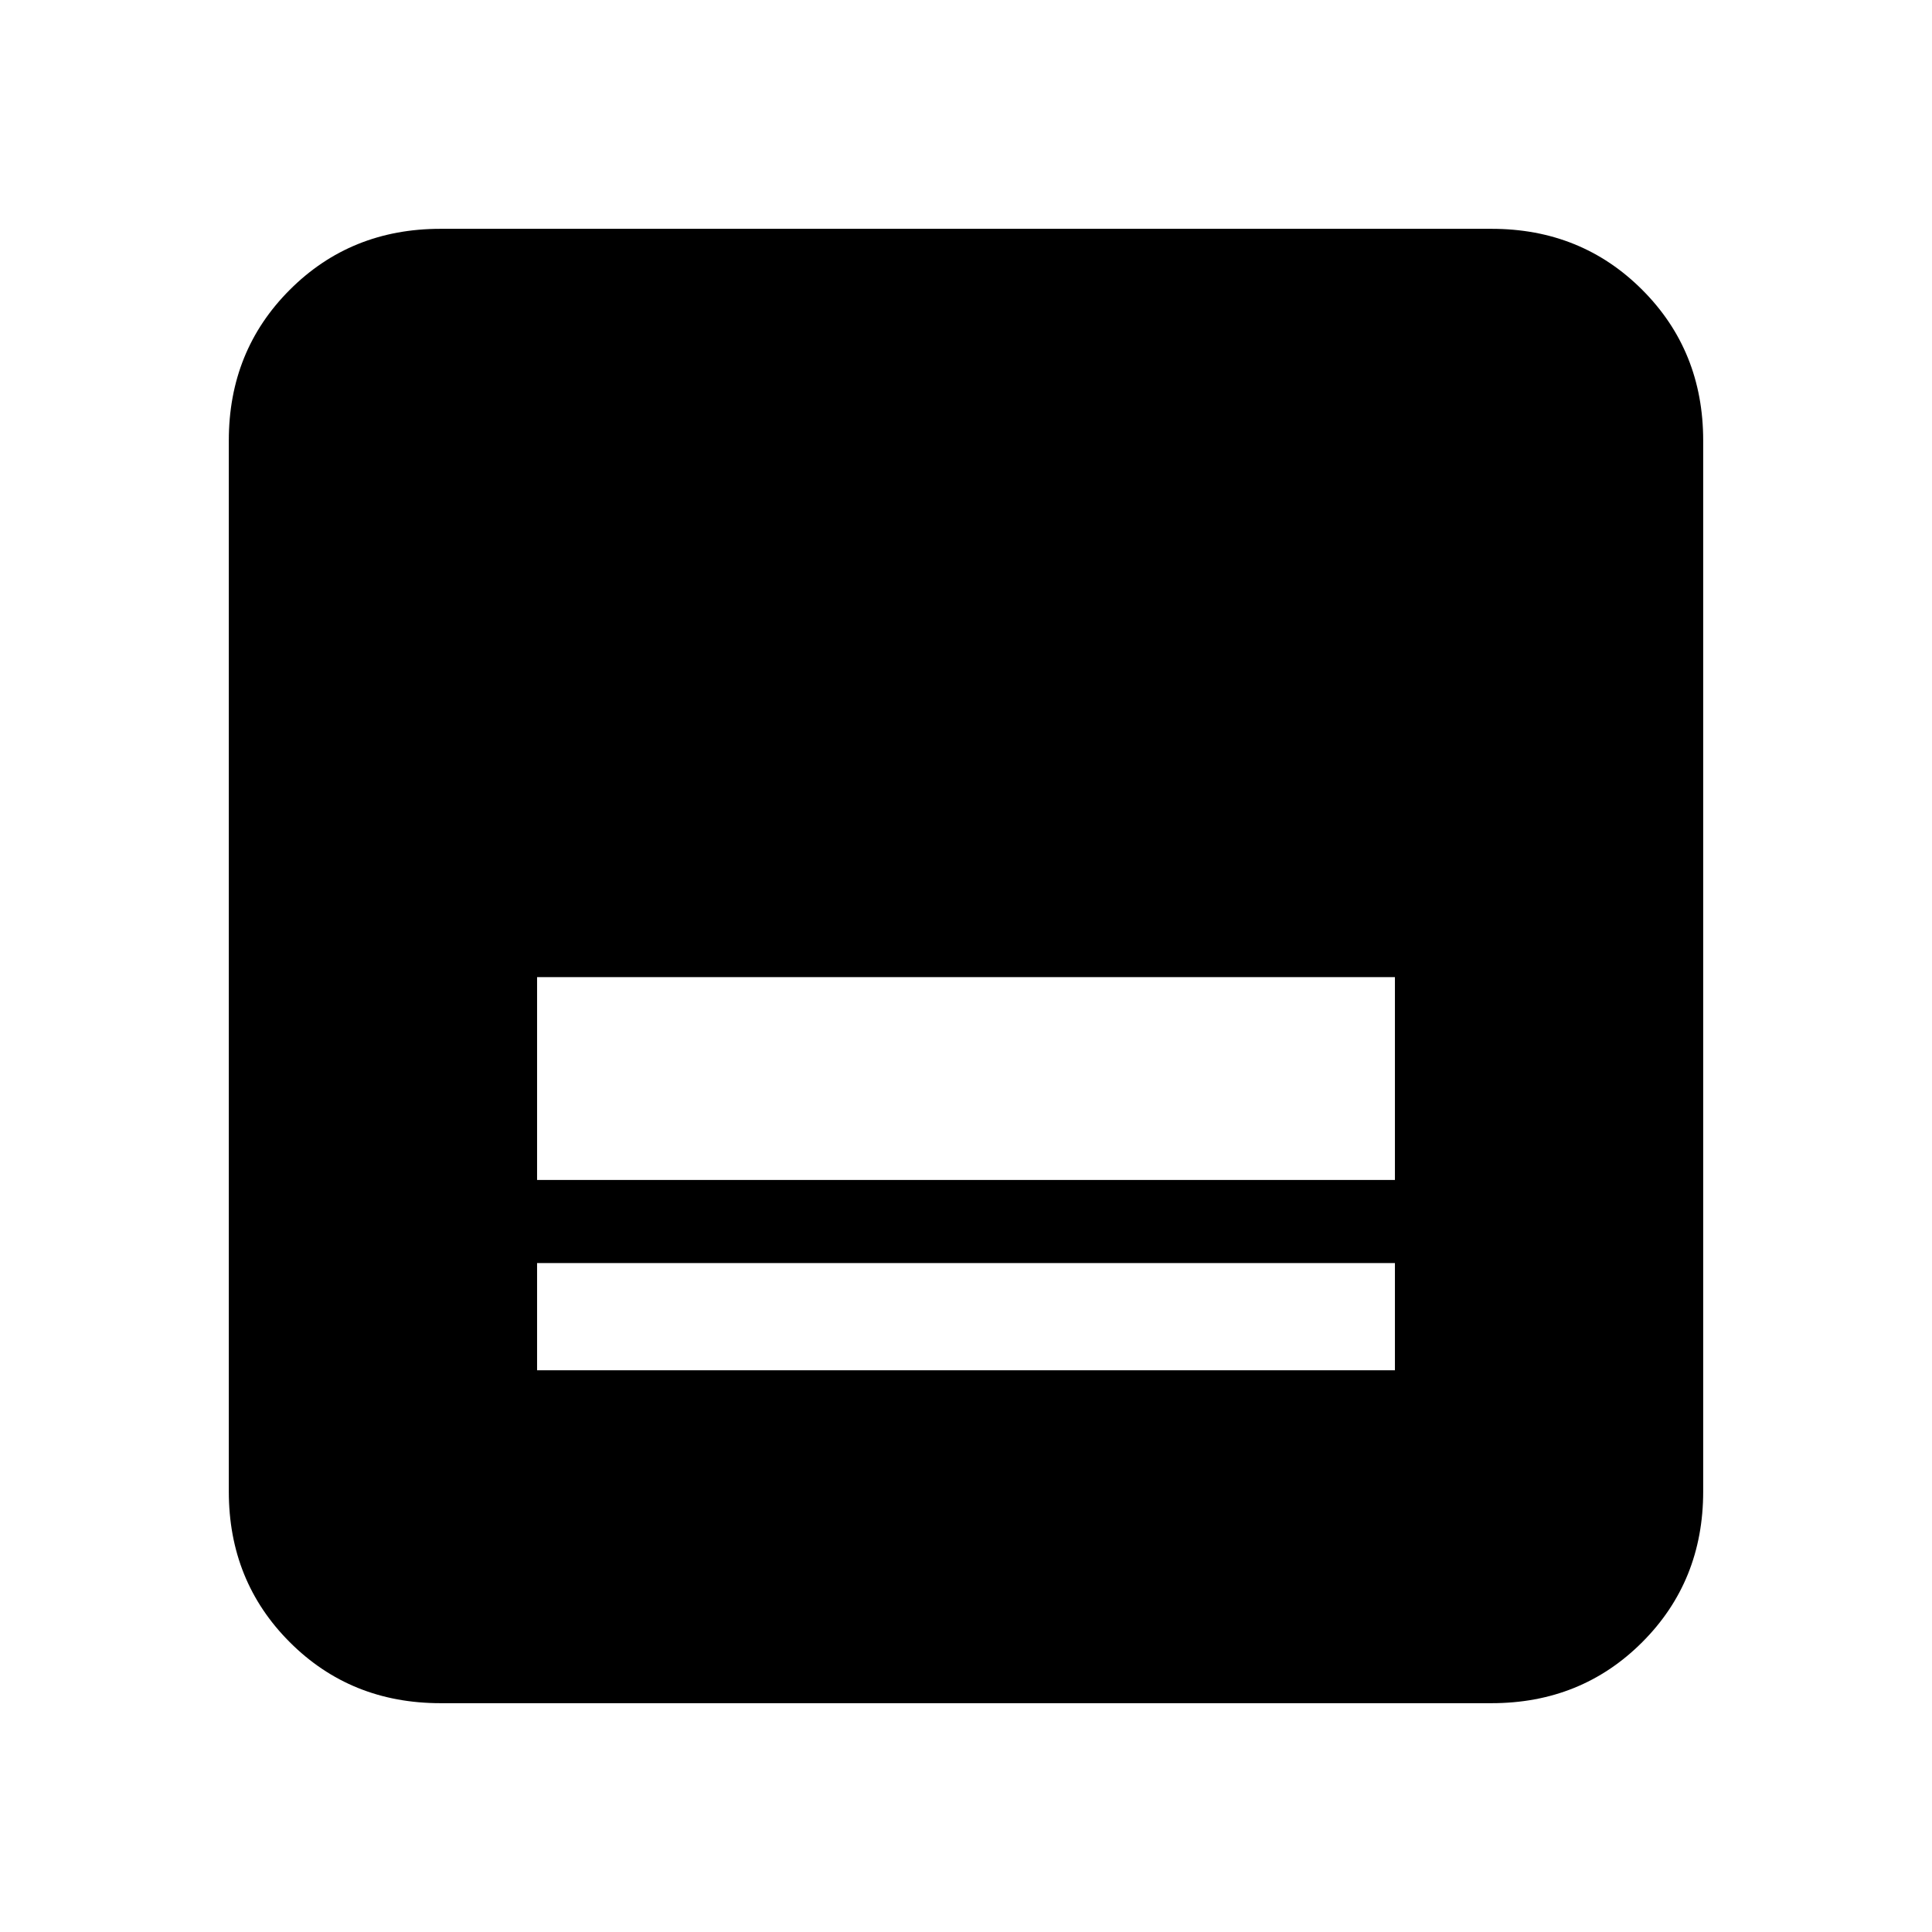 <svg xmlns="http://www.w3.org/2000/svg" height="20" viewBox="0 -960 960 960" width="20"><path d="M741.13-113.696H218.87q-44.57 0-74.872-30.302t-30.302-74.872v-522.26q0-44.57 30.302-74.872t74.872-30.302h522.26q44.57 0 74.872 30.302t30.302 74.872v522.26q0 44.57-30.302 74.872t-74.872 30.302ZM266.87-373.674h426.26v-100.804H266.87v100.804Zm0 94.565h426.26v-53.282H266.87v53.282Z"/></svg>
